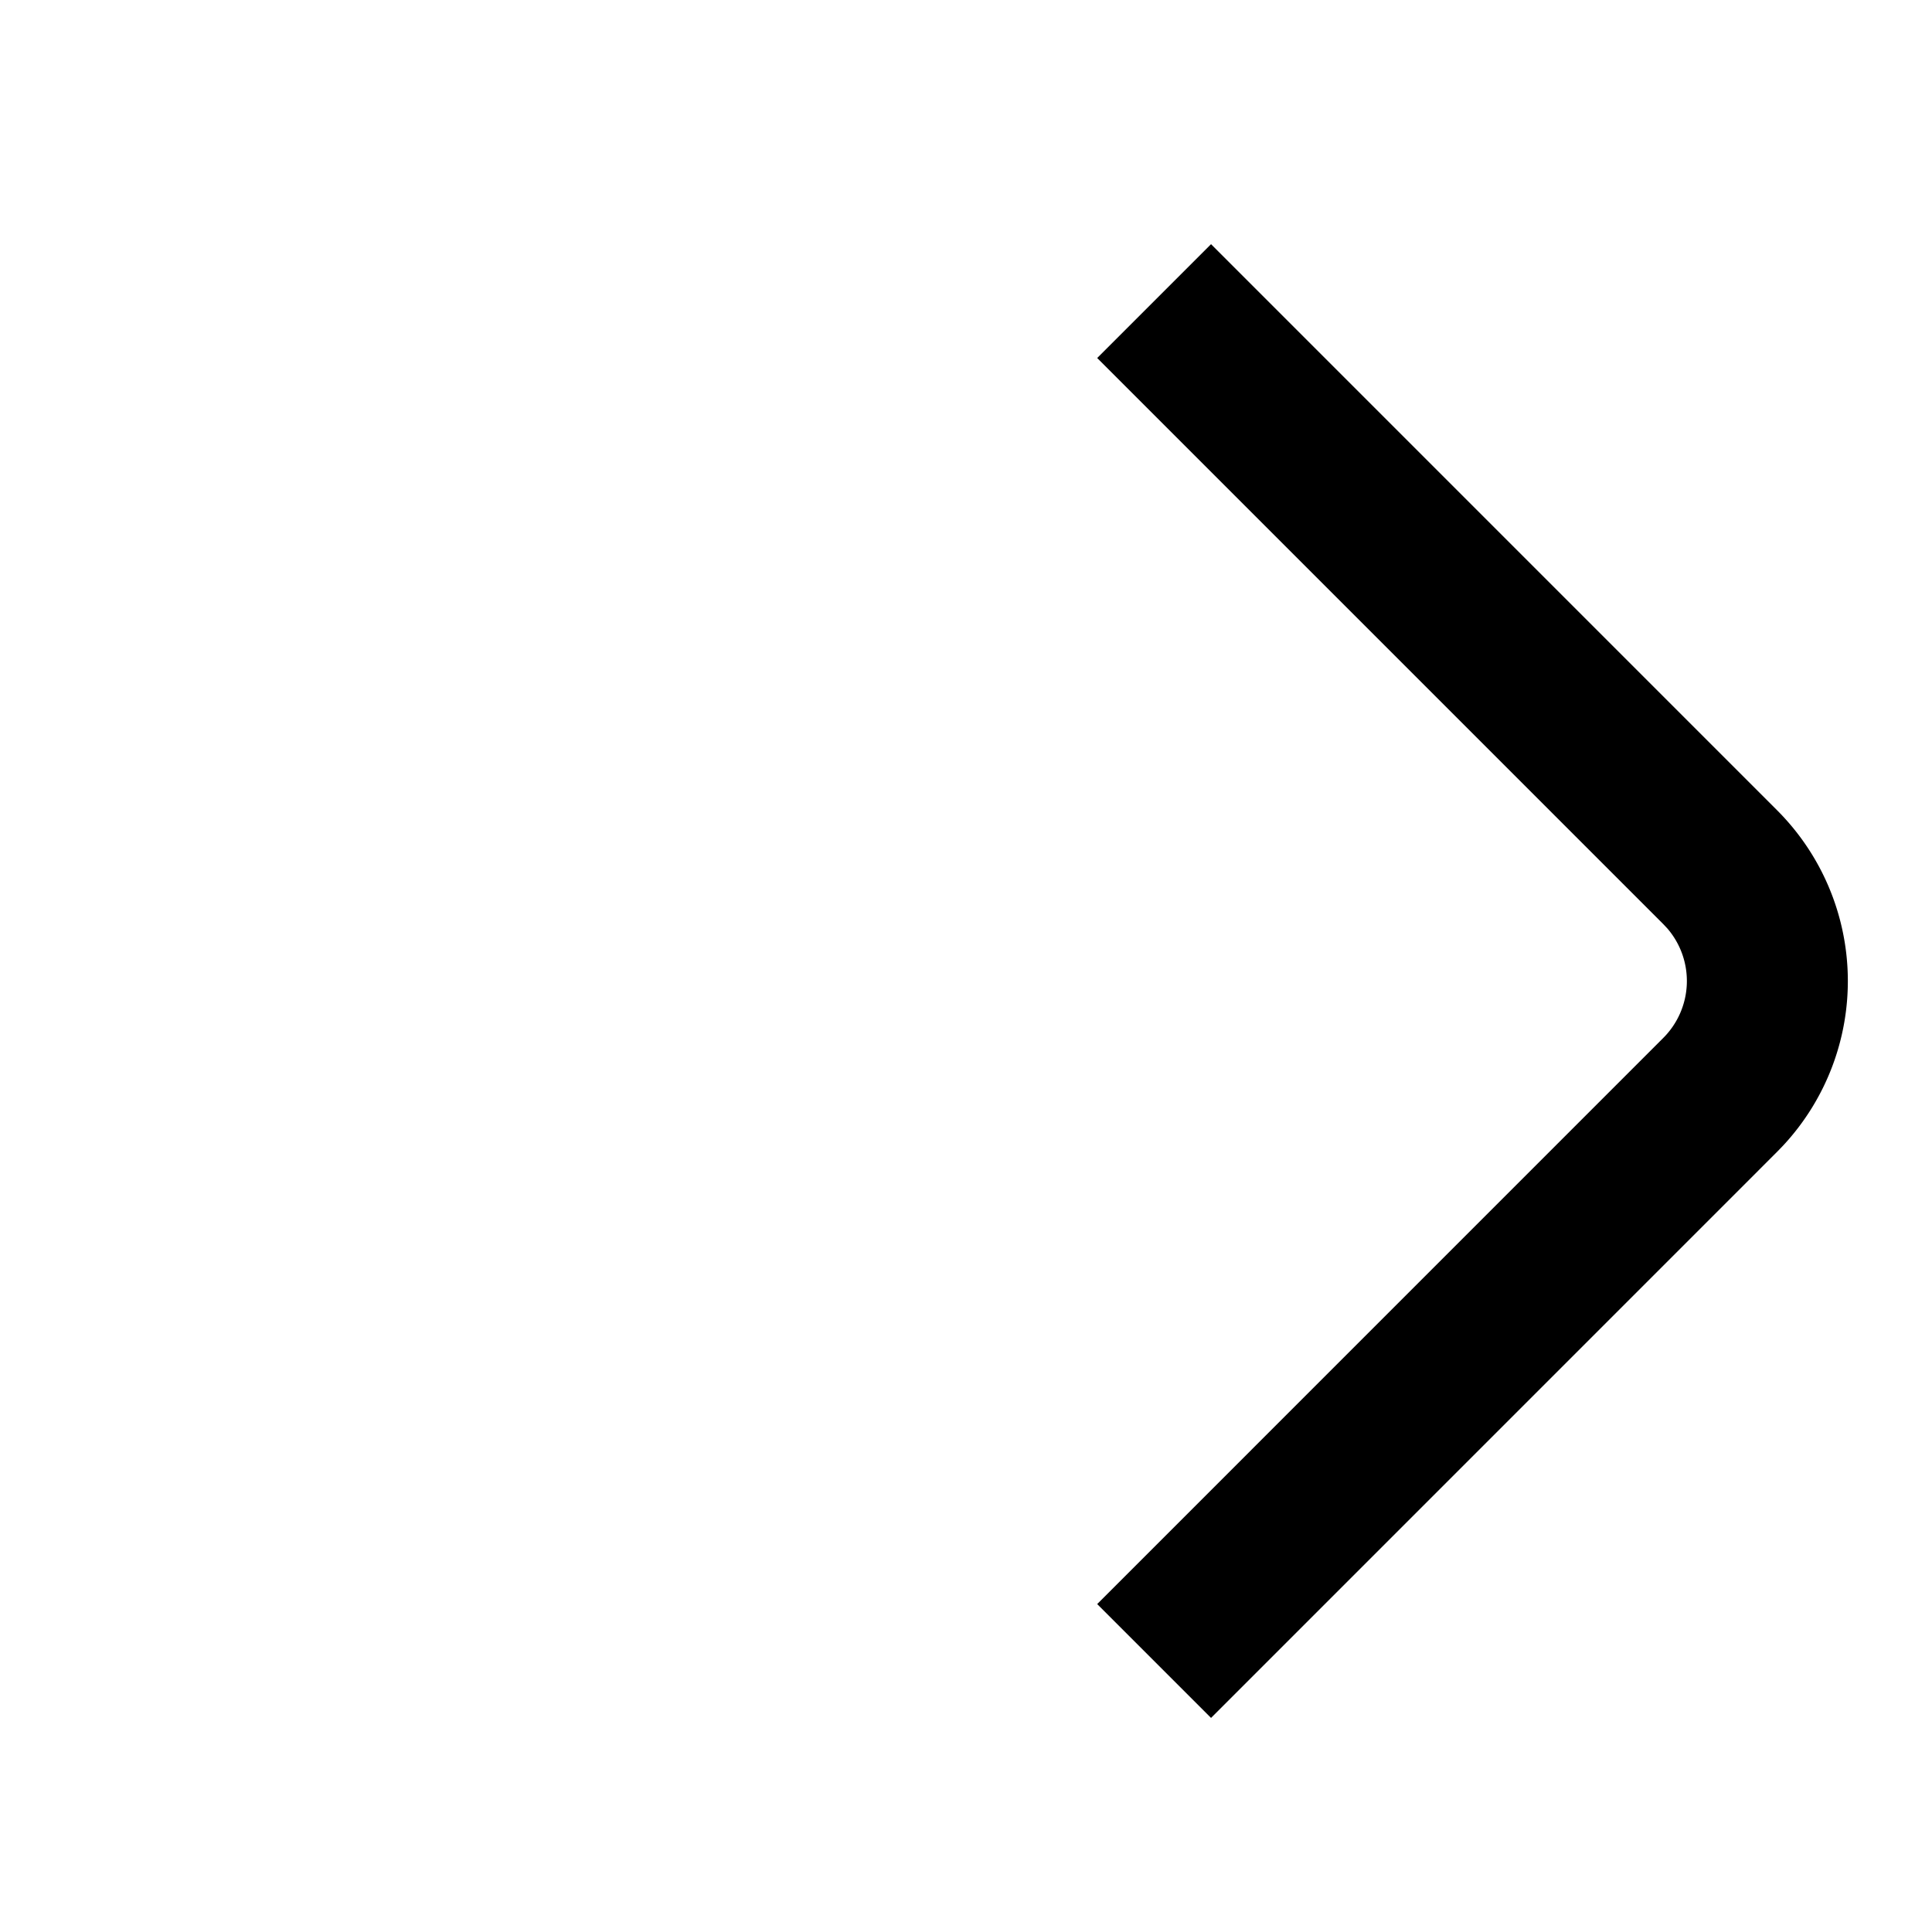 <svg width="42" height="42" xmlns="http://www.w3.org/2000/svg"><path d="M38.633 17.615a5.25 5.25 0 01.137 7.282l-.137.142-12.306 12.307-2.475-2.475 12.306-12.307a1.75 1.75 0 00.09-2.379l-.09-.096L23.852 7.783l2.475-2.475 12.306 12.307z"/></svg>